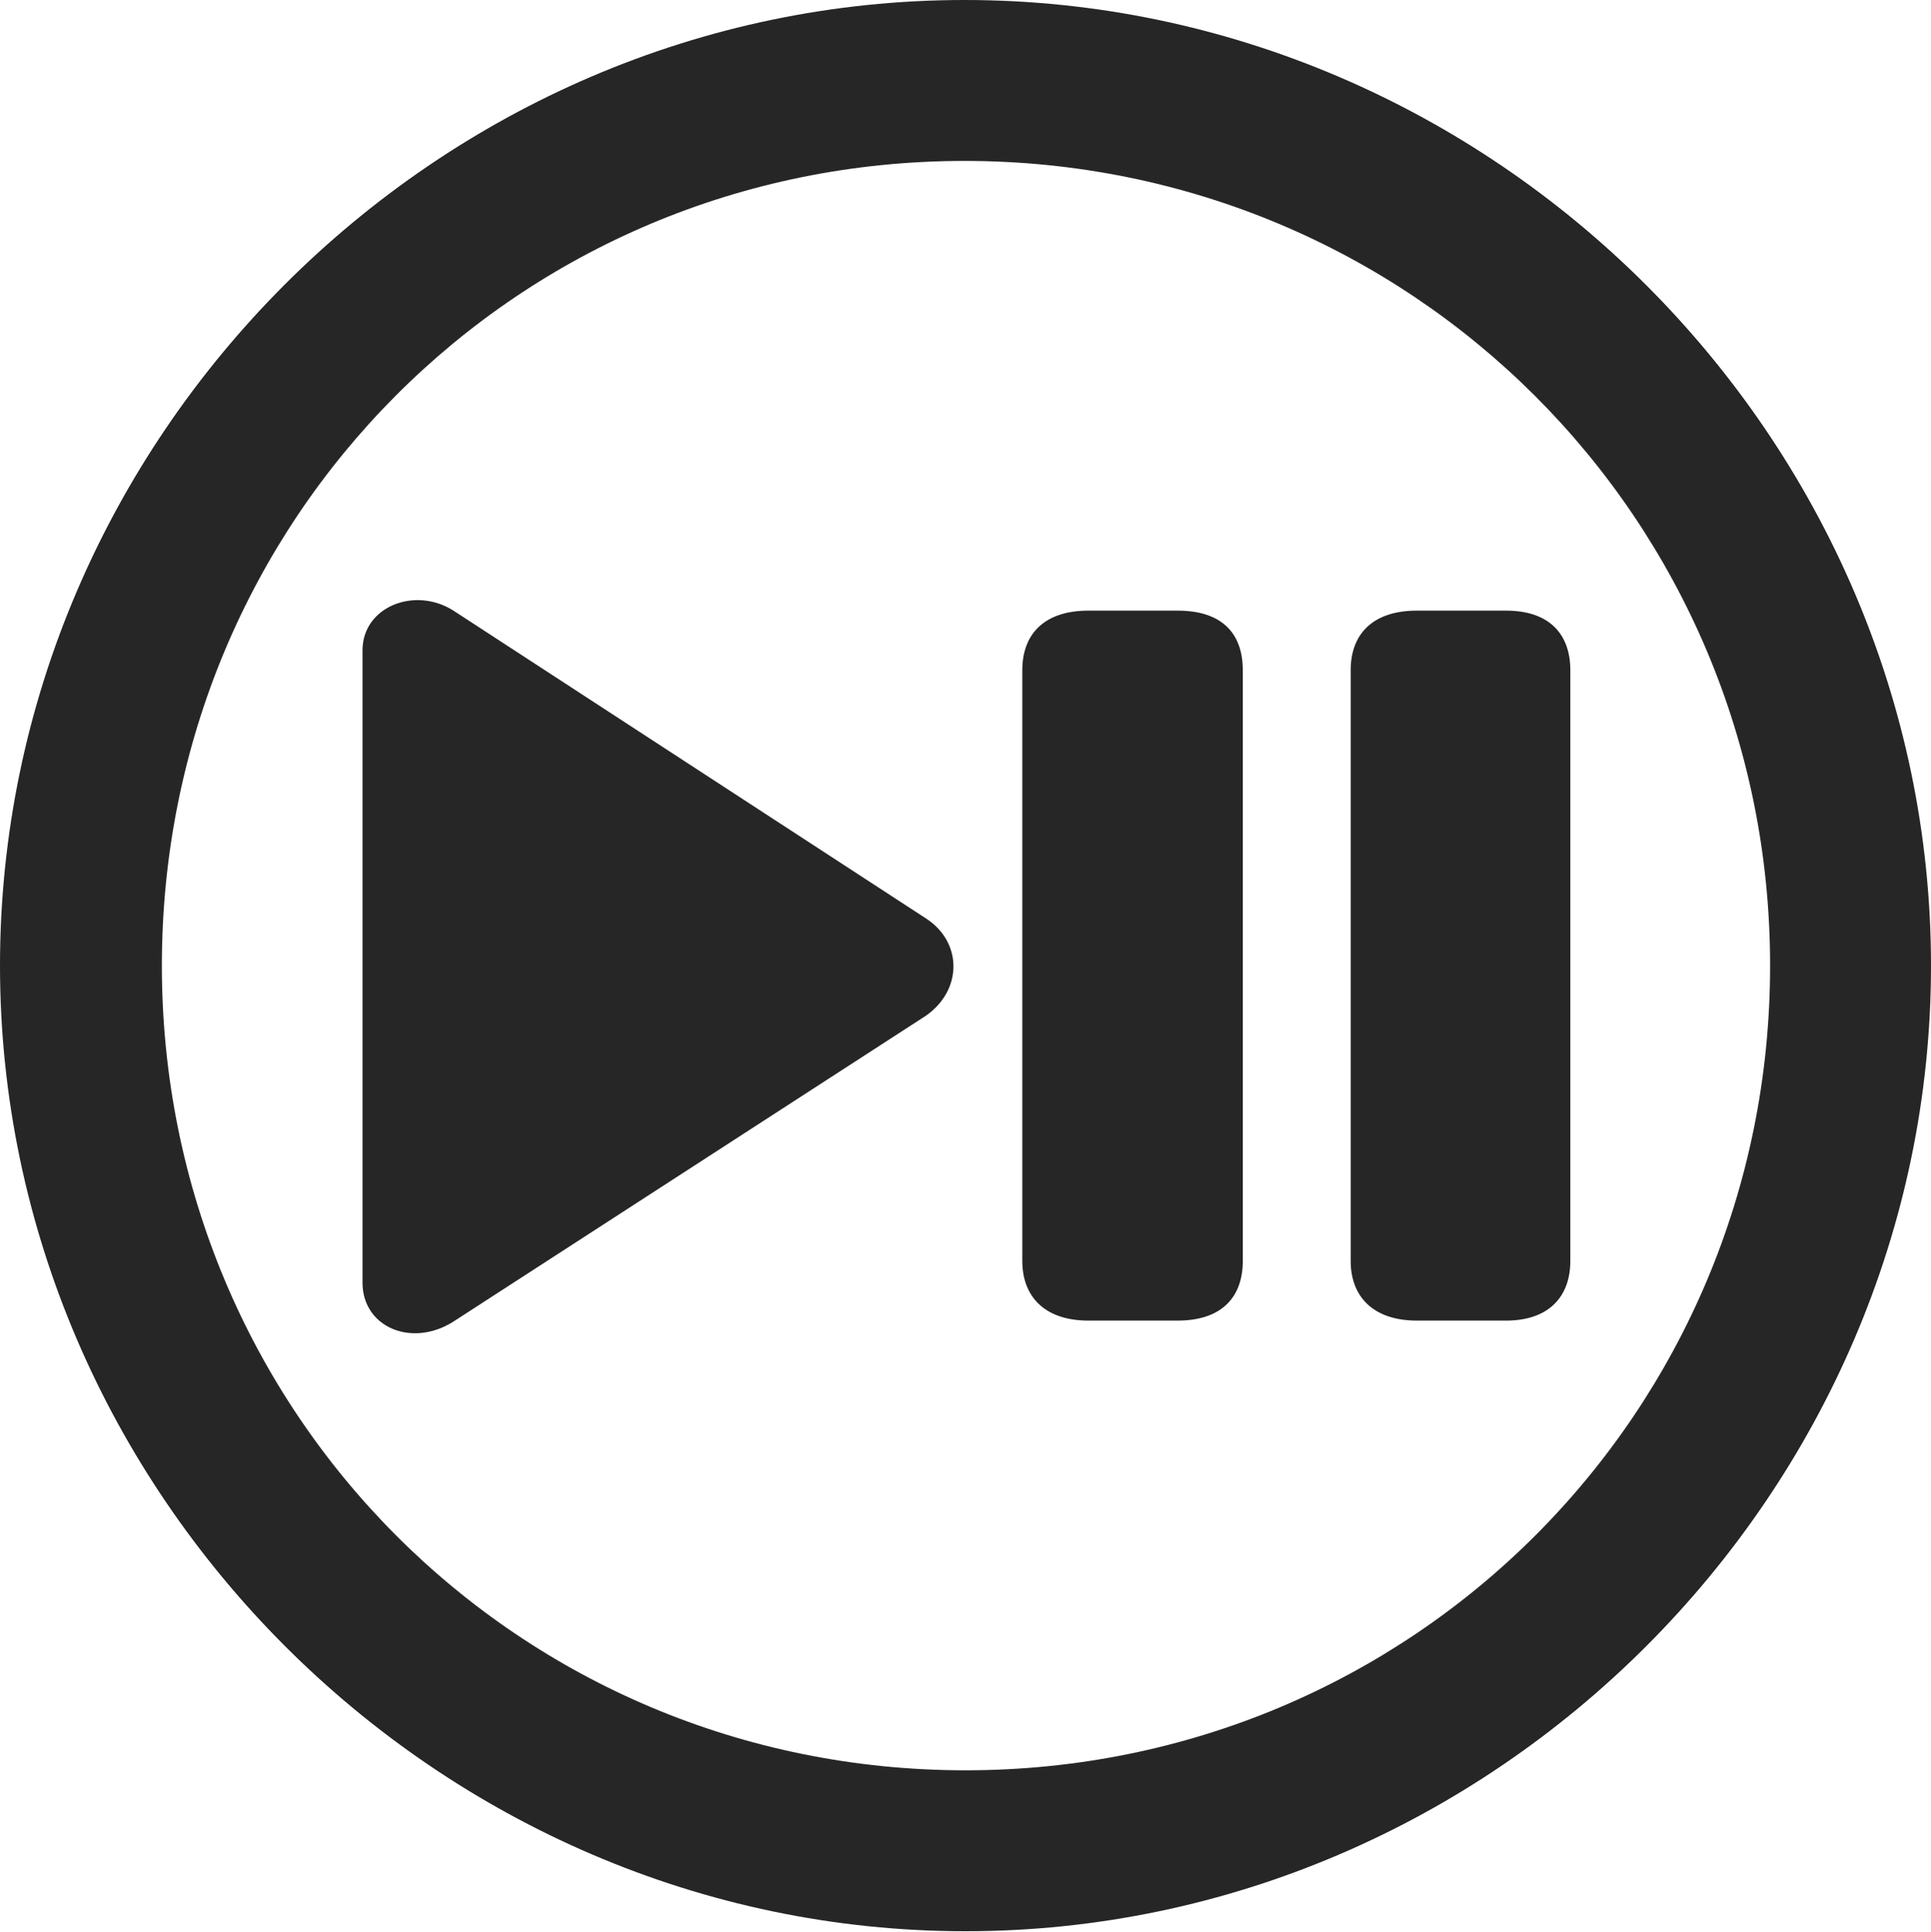 <?xml version="1.0" encoding="UTF-8"?>
<!--Generator: Apple Native CoreSVG 175.5-->
<!DOCTYPE svg
PUBLIC "-//W3C//DTD SVG 1.1//EN"
       "http://www.w3.org/Graphics/SVG/1.1/DTD/svg11.dtd">
<svg version="1.1" xmlns="http://www.w3.org/2000/svg" xmlns:xlink="http://www.w3.org/1999/xlink" width="19.922" height="19.932">
 <g>
  <rect height="19.932" opacity="0" width="19.922" x="0" y="0"/>
  <path d="M9.961 19.922C15.41 19.922 19.922 15.4 19.922 9.961C19.922 4.512 15.4 0 9.951 0C4.512 0 0 4.512 0 9.961C0 15.4 4.521 19.922 9.961 19.922ZM9.961 18.262C5.352 18.262 1.67 14.57 1.67 9.961C1.67 5.352 5.342 1.66 9.951 1.66C14.56 1.66 18.262 5.352 18.262 9.961C18.262 14.57 14.57 18.262 9.961 18.262Z" fill="#000000" fill-opacity="0.85"/>
  <path d="M4.678 13.633L9.551 10.479C9.932 10.215 9.932 9.717 9.551 9.473L4.678 6.299C4.277 6.045 3.74 6.26 3.74 6.709L3.74 13.232C3.74 13.691 4.248 13.906 4.678 13.633ZM11.23 13.623L12.148 13.623C12.617 13.623 12.822 13.369 12.822 13.008L12.822 6.914C12.822 6.543 12.617 6.299 12.148 6.299L11.23 6.299C10.771 6.299 10.547 6.543 10.547 6.914L10.547 13.008C10.547 13.369 10.771 13.623 11.23 13.623ZM14.619 13.623L15.537 13.623C15.986 13.623 16.201 13.369 16.201 13.008L16.201 6.914C16.201 6.543 15.986 6.299 15.537 6.299L14.619 6.299C14.16 6.299 13.935 6.543 13.935 6.914L13.935 13.008C13.935 13.369 14.16 13.623 14.619 13.623Z" fill="#000000" fill-opacity="0.85"/>
 </g>
</svg>
